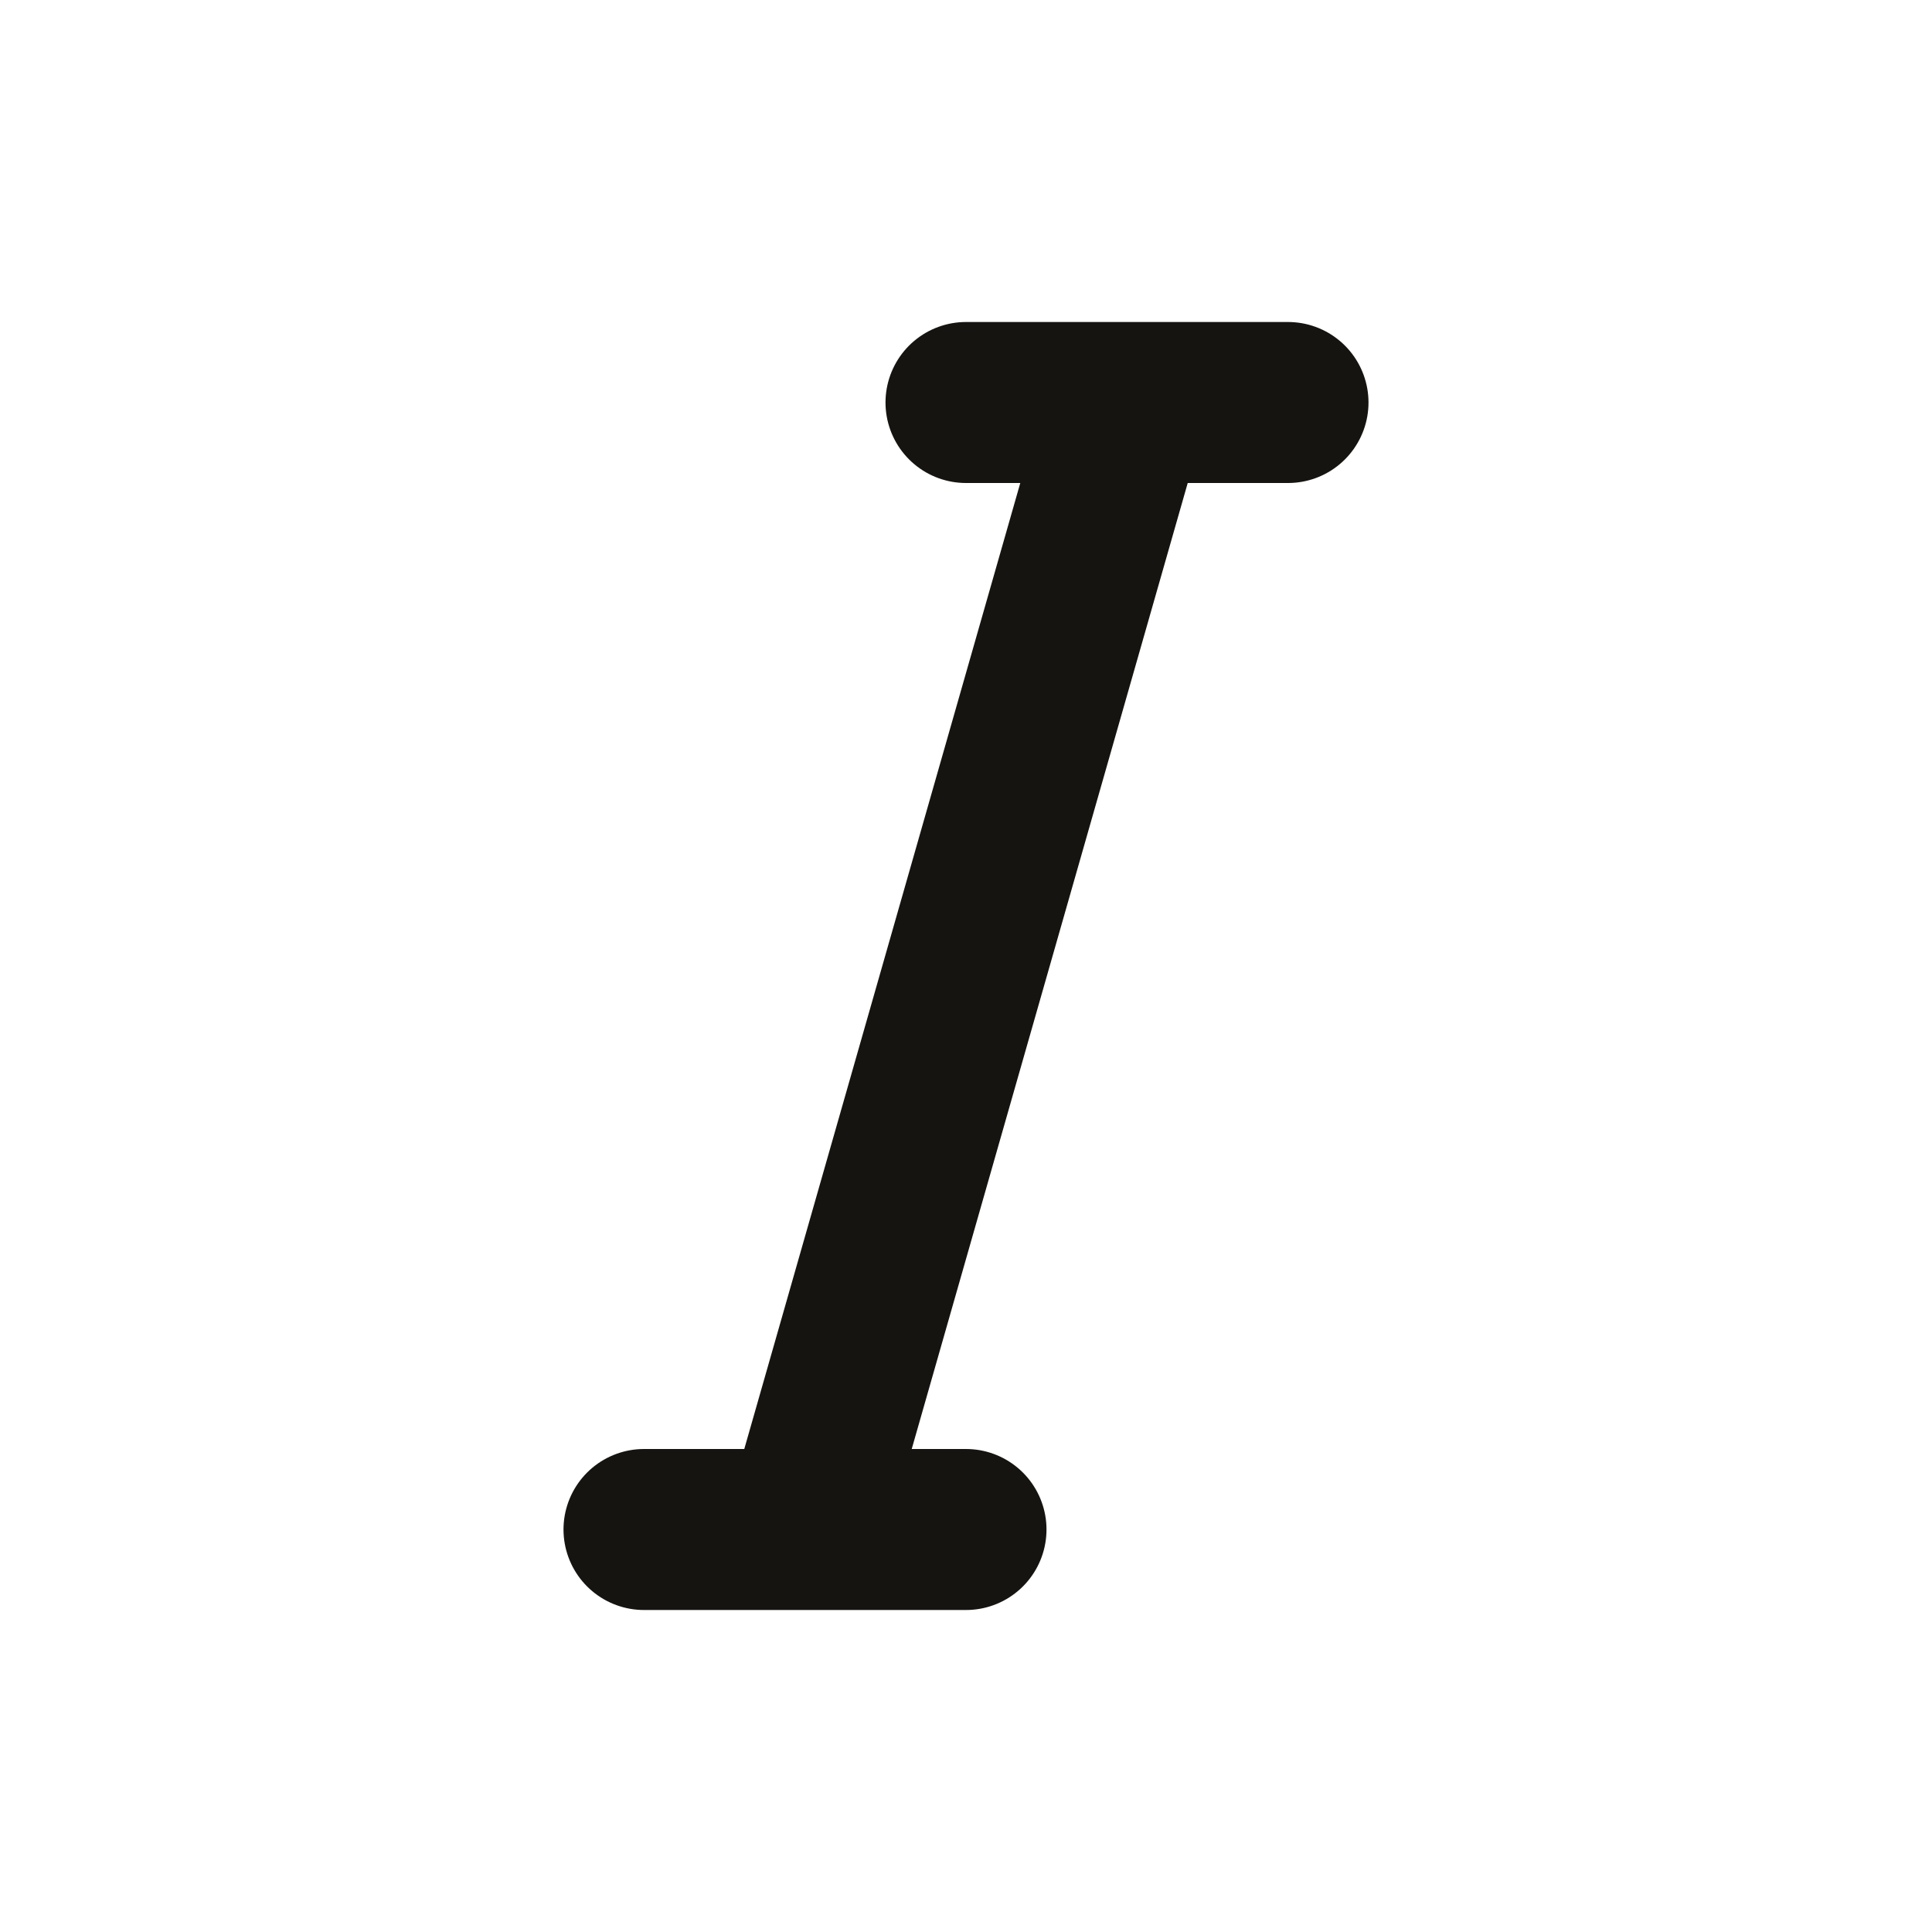 <svg width="18" height="18" viewBox="0 0 24 24" fill="none" xmlns="http://www.w3.org/2000/svg"><path d="M8 19h2m0 0h2m-2 0l4-14m-2 0h2m0 0h2" stroke="#161410" stroke-width="2" stroke-linecap="round" stroke-linejoin="round"/></svg>